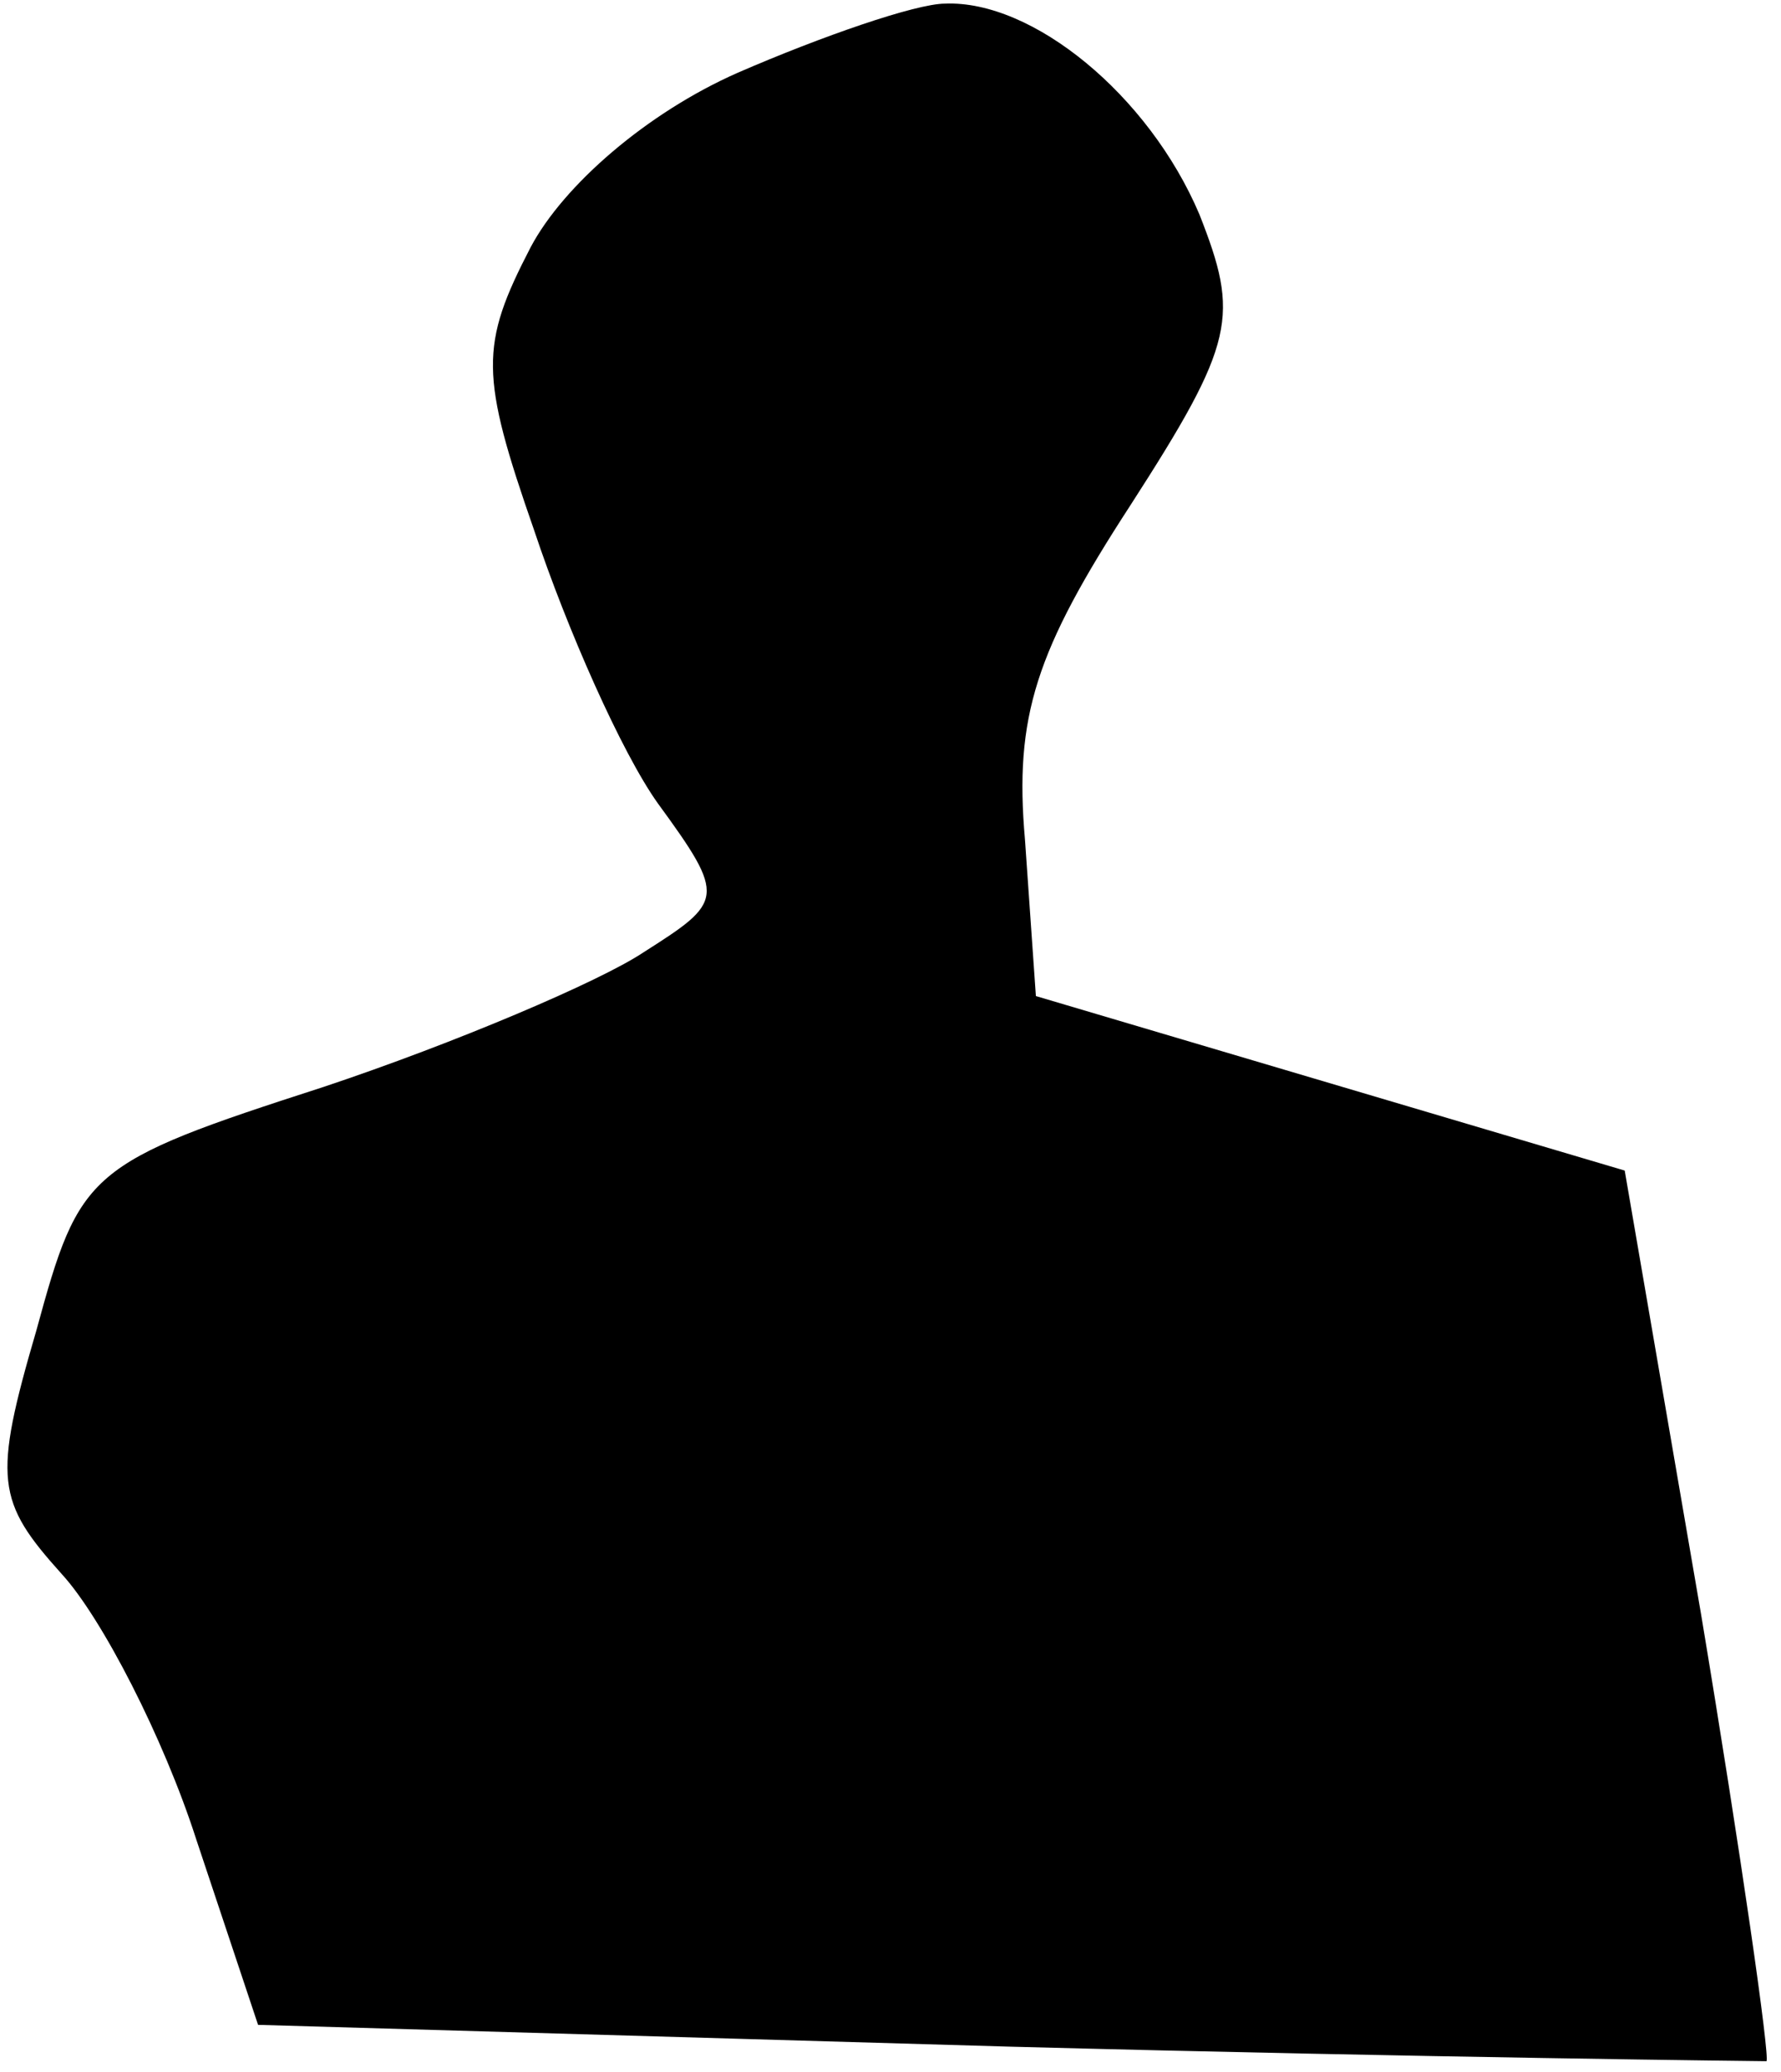 <?xml version="1.0" standalone="no"?>
<!DOCTYPE svg PUBLIC "-//W3C//DTD SVG 20010904//EN"
 "http://www.w3.org/TR/2001/REC-SVG-20010904/DTD/svg10.dtd">
<svg version="1.0" xmlns="http://www.w3.org/2000/svg"
 width="49pt" height="57pt" viewBox="0 0 49 57"
 preserveAspectRatio="xMidYMid meet">
<g transform="translate(0,57) scale(0.1,-0.1)"
fill="#000000" stroke="none">
<path fill="#000000" stroke="none" d="M203 550 c-25 -11 -48 -31 -57 -48 -14
-27 -14 -35 1 -78 9 -27 24 -61 34 -75 19 -26 18 -27 -4 -41 -12 -8 -52 -25
-88 -37 -65 -21 -67 -23 -79 -67 -12 -41 -11 -47 7 -67 11 -12 28 -45 37 -73
l17 -51 207 -6 c114 -3 208 -4 208 -4 1 1 -7 57 -18 123 l-21 122 -81 24 -81
24 -3 43 c-3 34 3 52 29 92 29 45 30 52 19 80 -14 33 -46 59 -70 58 -8 0 -34
-9 -57 -19z"/>
</g>
</svg>
